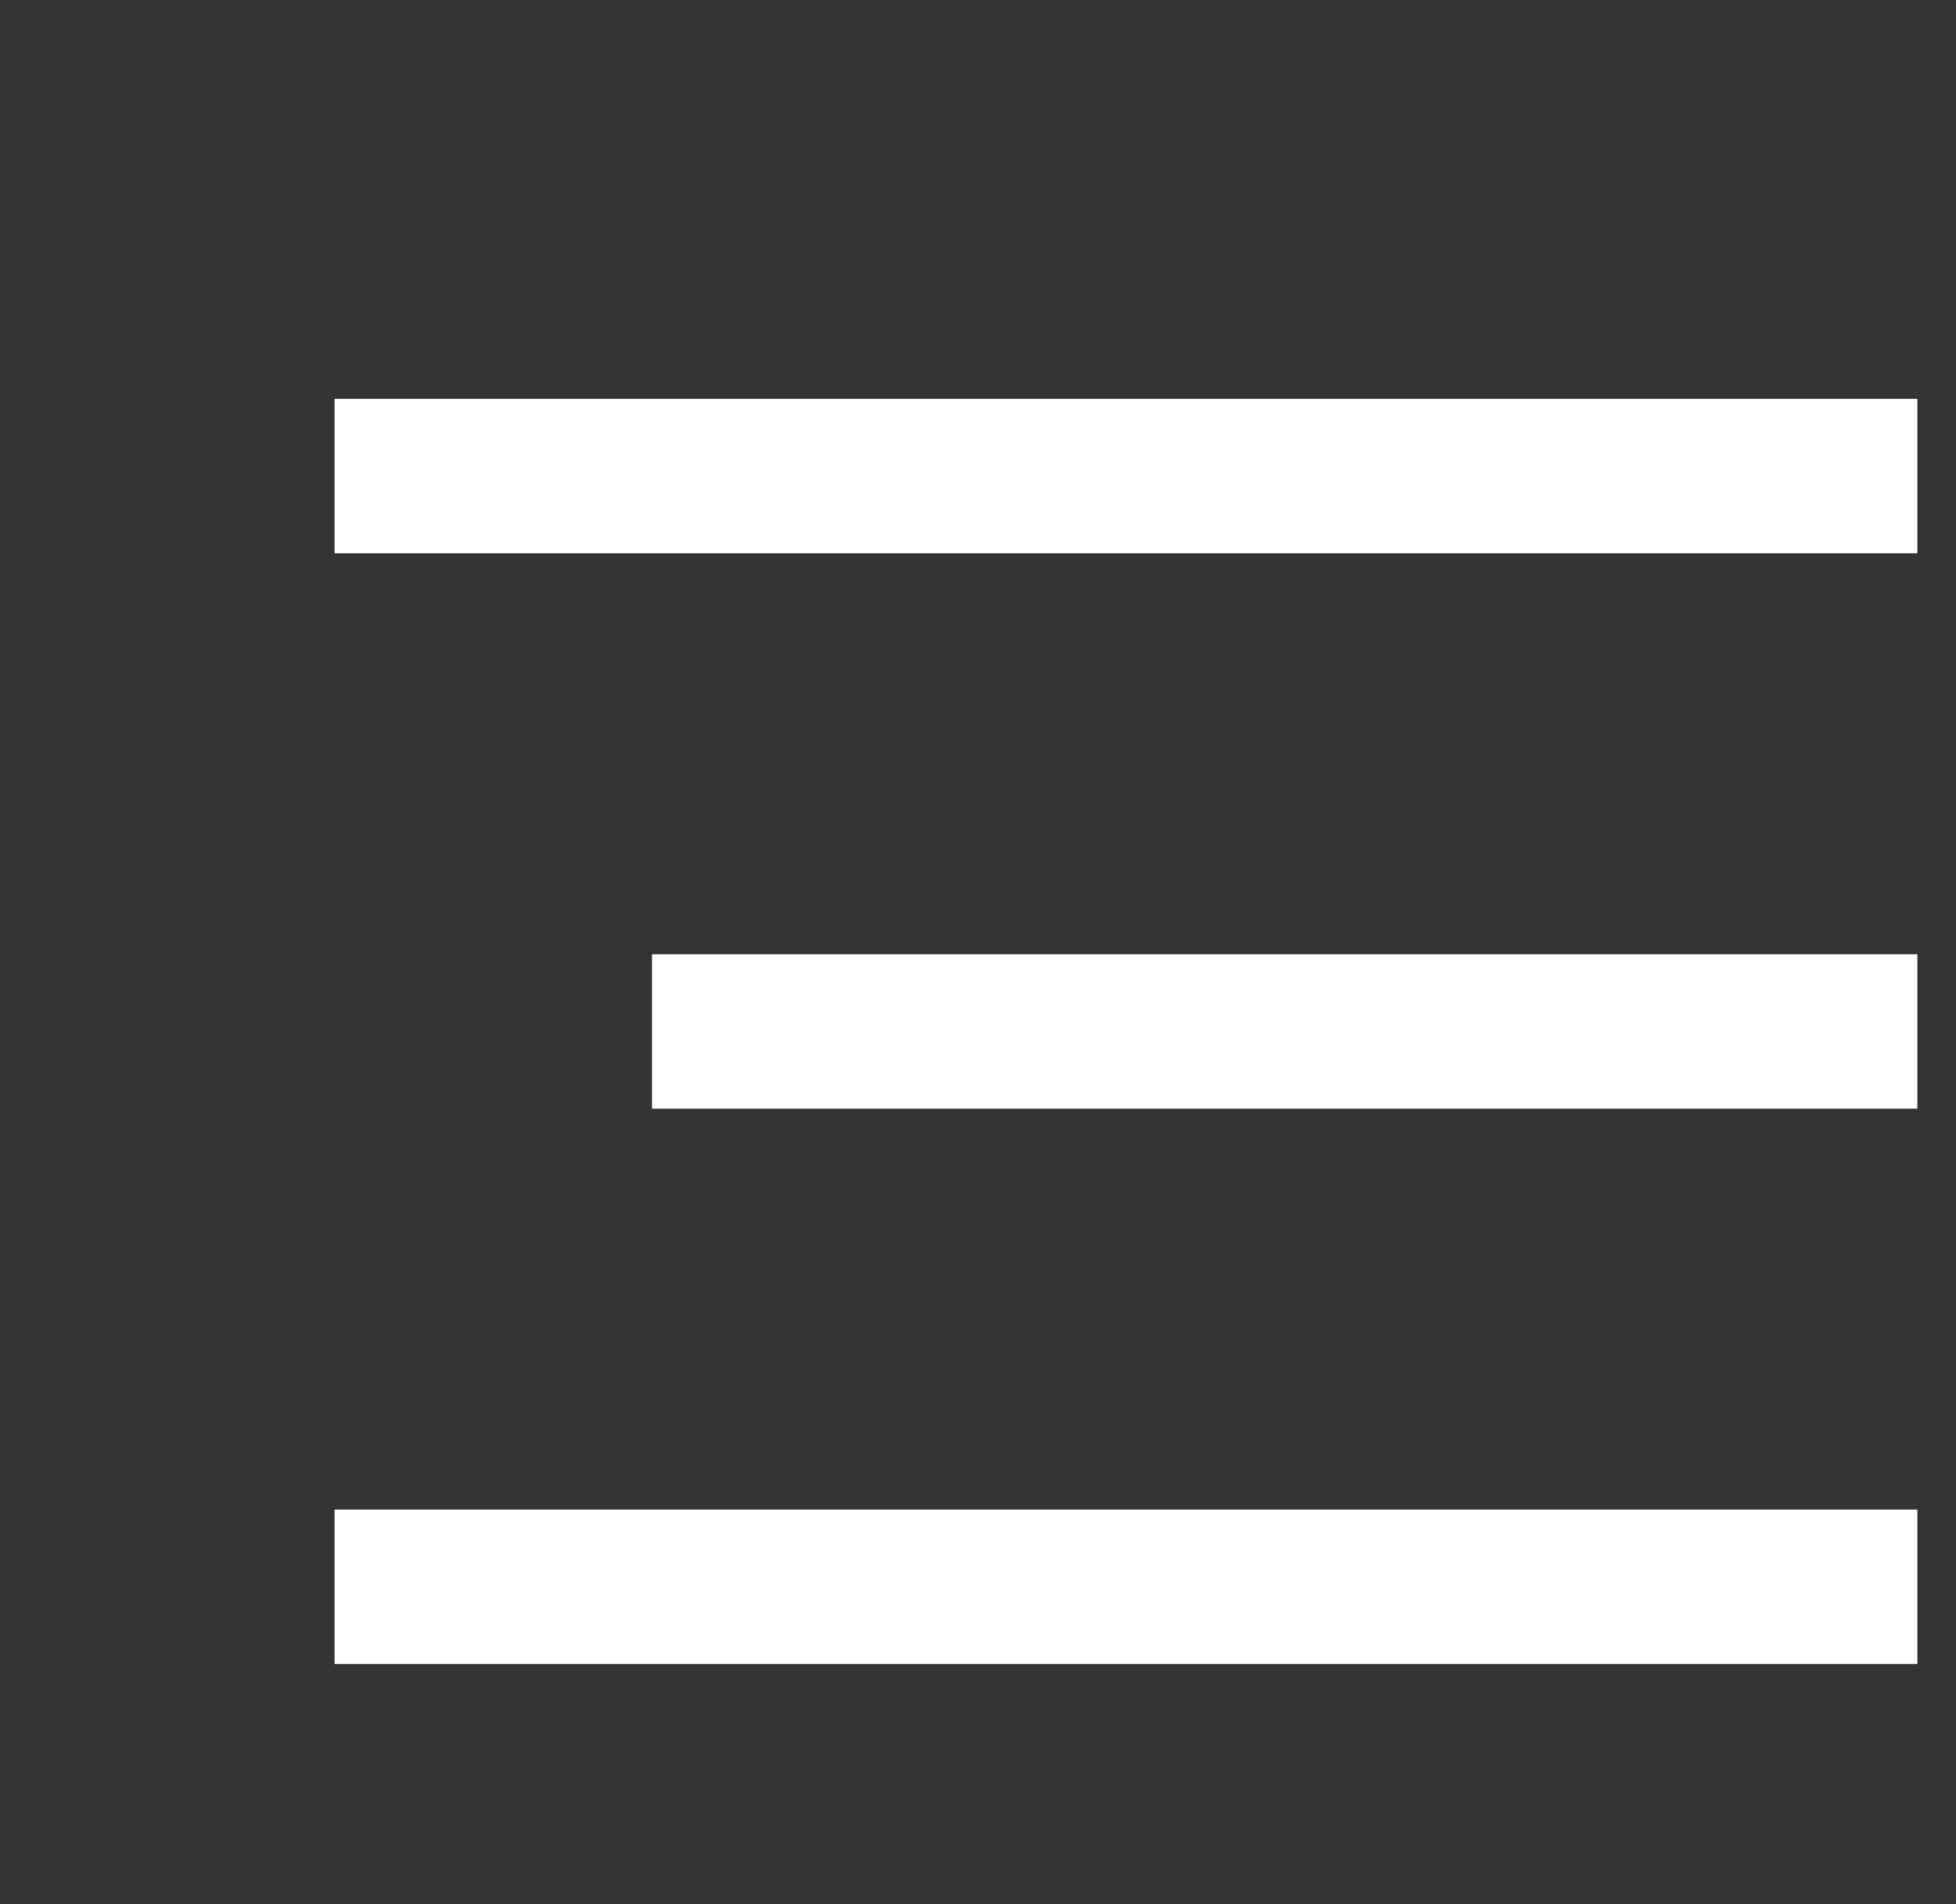 <svg width="38" height="37" viewBox="0 0 38 37" fill="none" xmlns="http://www.w3.org/2000/svg">
<rect x="0" y="0" width="38" height="37" fill="#333333" stroke="none"/>
<g id="align-right">
<path id="Vector" d="M35.75 20.042H14.167" stroke="white" stroke-width="3" stroke-linecap="square" stroke-linejoin="round"/>
<path id="Vector_2" d="M35.75 9.25H8" stroke="white" stroke-width="3" stroke-linecap="square" stroke-linejoin="round"/>
<path id="Vector_3" d="M35.75 30.833H8" stroke="white" stroke-width="3" stroke-linecap="square" stroke-linejoin="round"/>
</g>
</svg>
